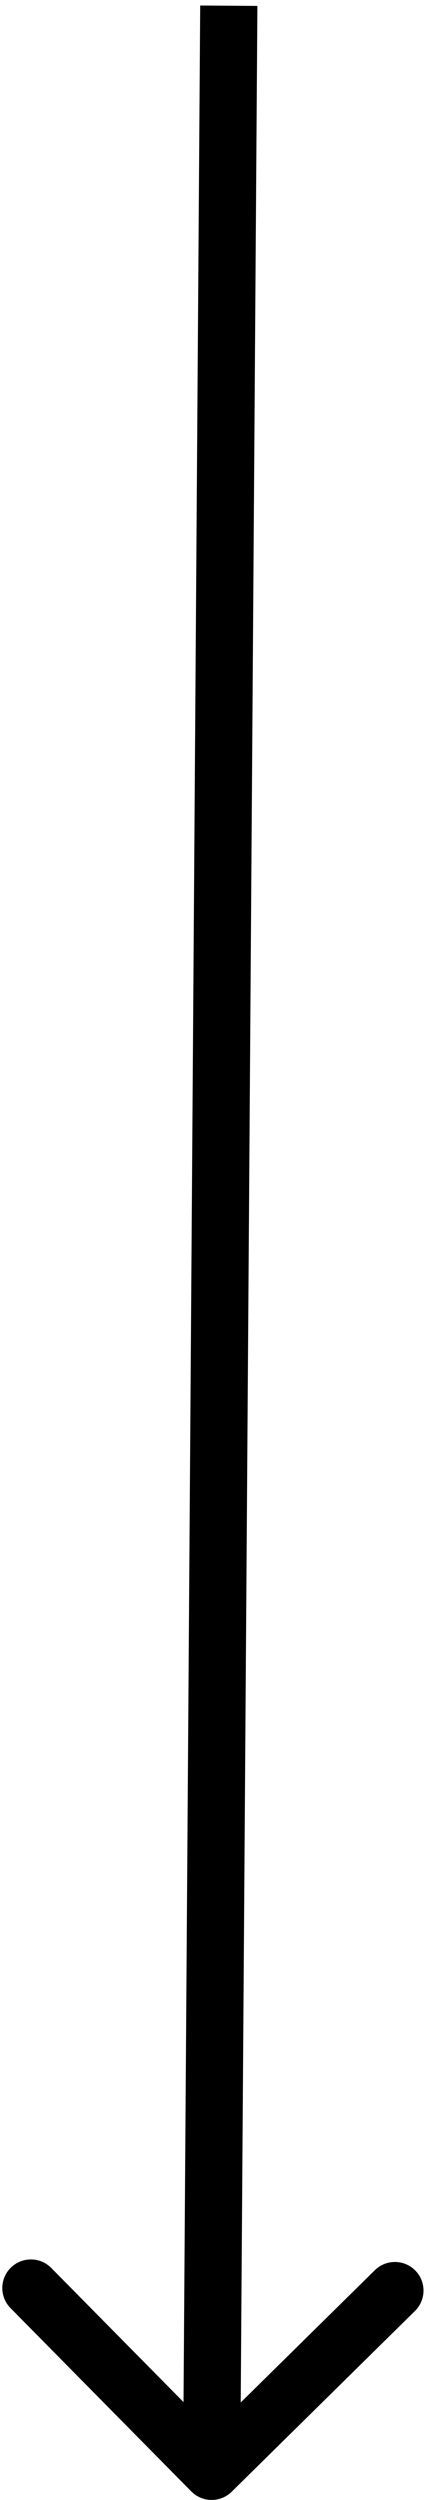 <svg width="75" height="437" viewBox="0 0 75 437" fill="none" xmlns="http://www.w3.org/2000/svg">
<path d="M33.44 435.511C35.379 437.477 38.544 437.499 40.511 435.56L72.551 403.962C74.517 402.023 74.539 398.857 72.6 396.891C70.661 394.925 67.496 394.903 65.529 396.842L37.049 424.929L8.962 396.448C7.023 394.482 3.858 394.46 1.891 396.399C-0.075 398.338 -0.097 401.504 1.842 403.47L33.44 435.511ZM35 0.965L32 431.965L42 432.034L45 1.035L35 0.965Z" fill="black"/>
</svg>
